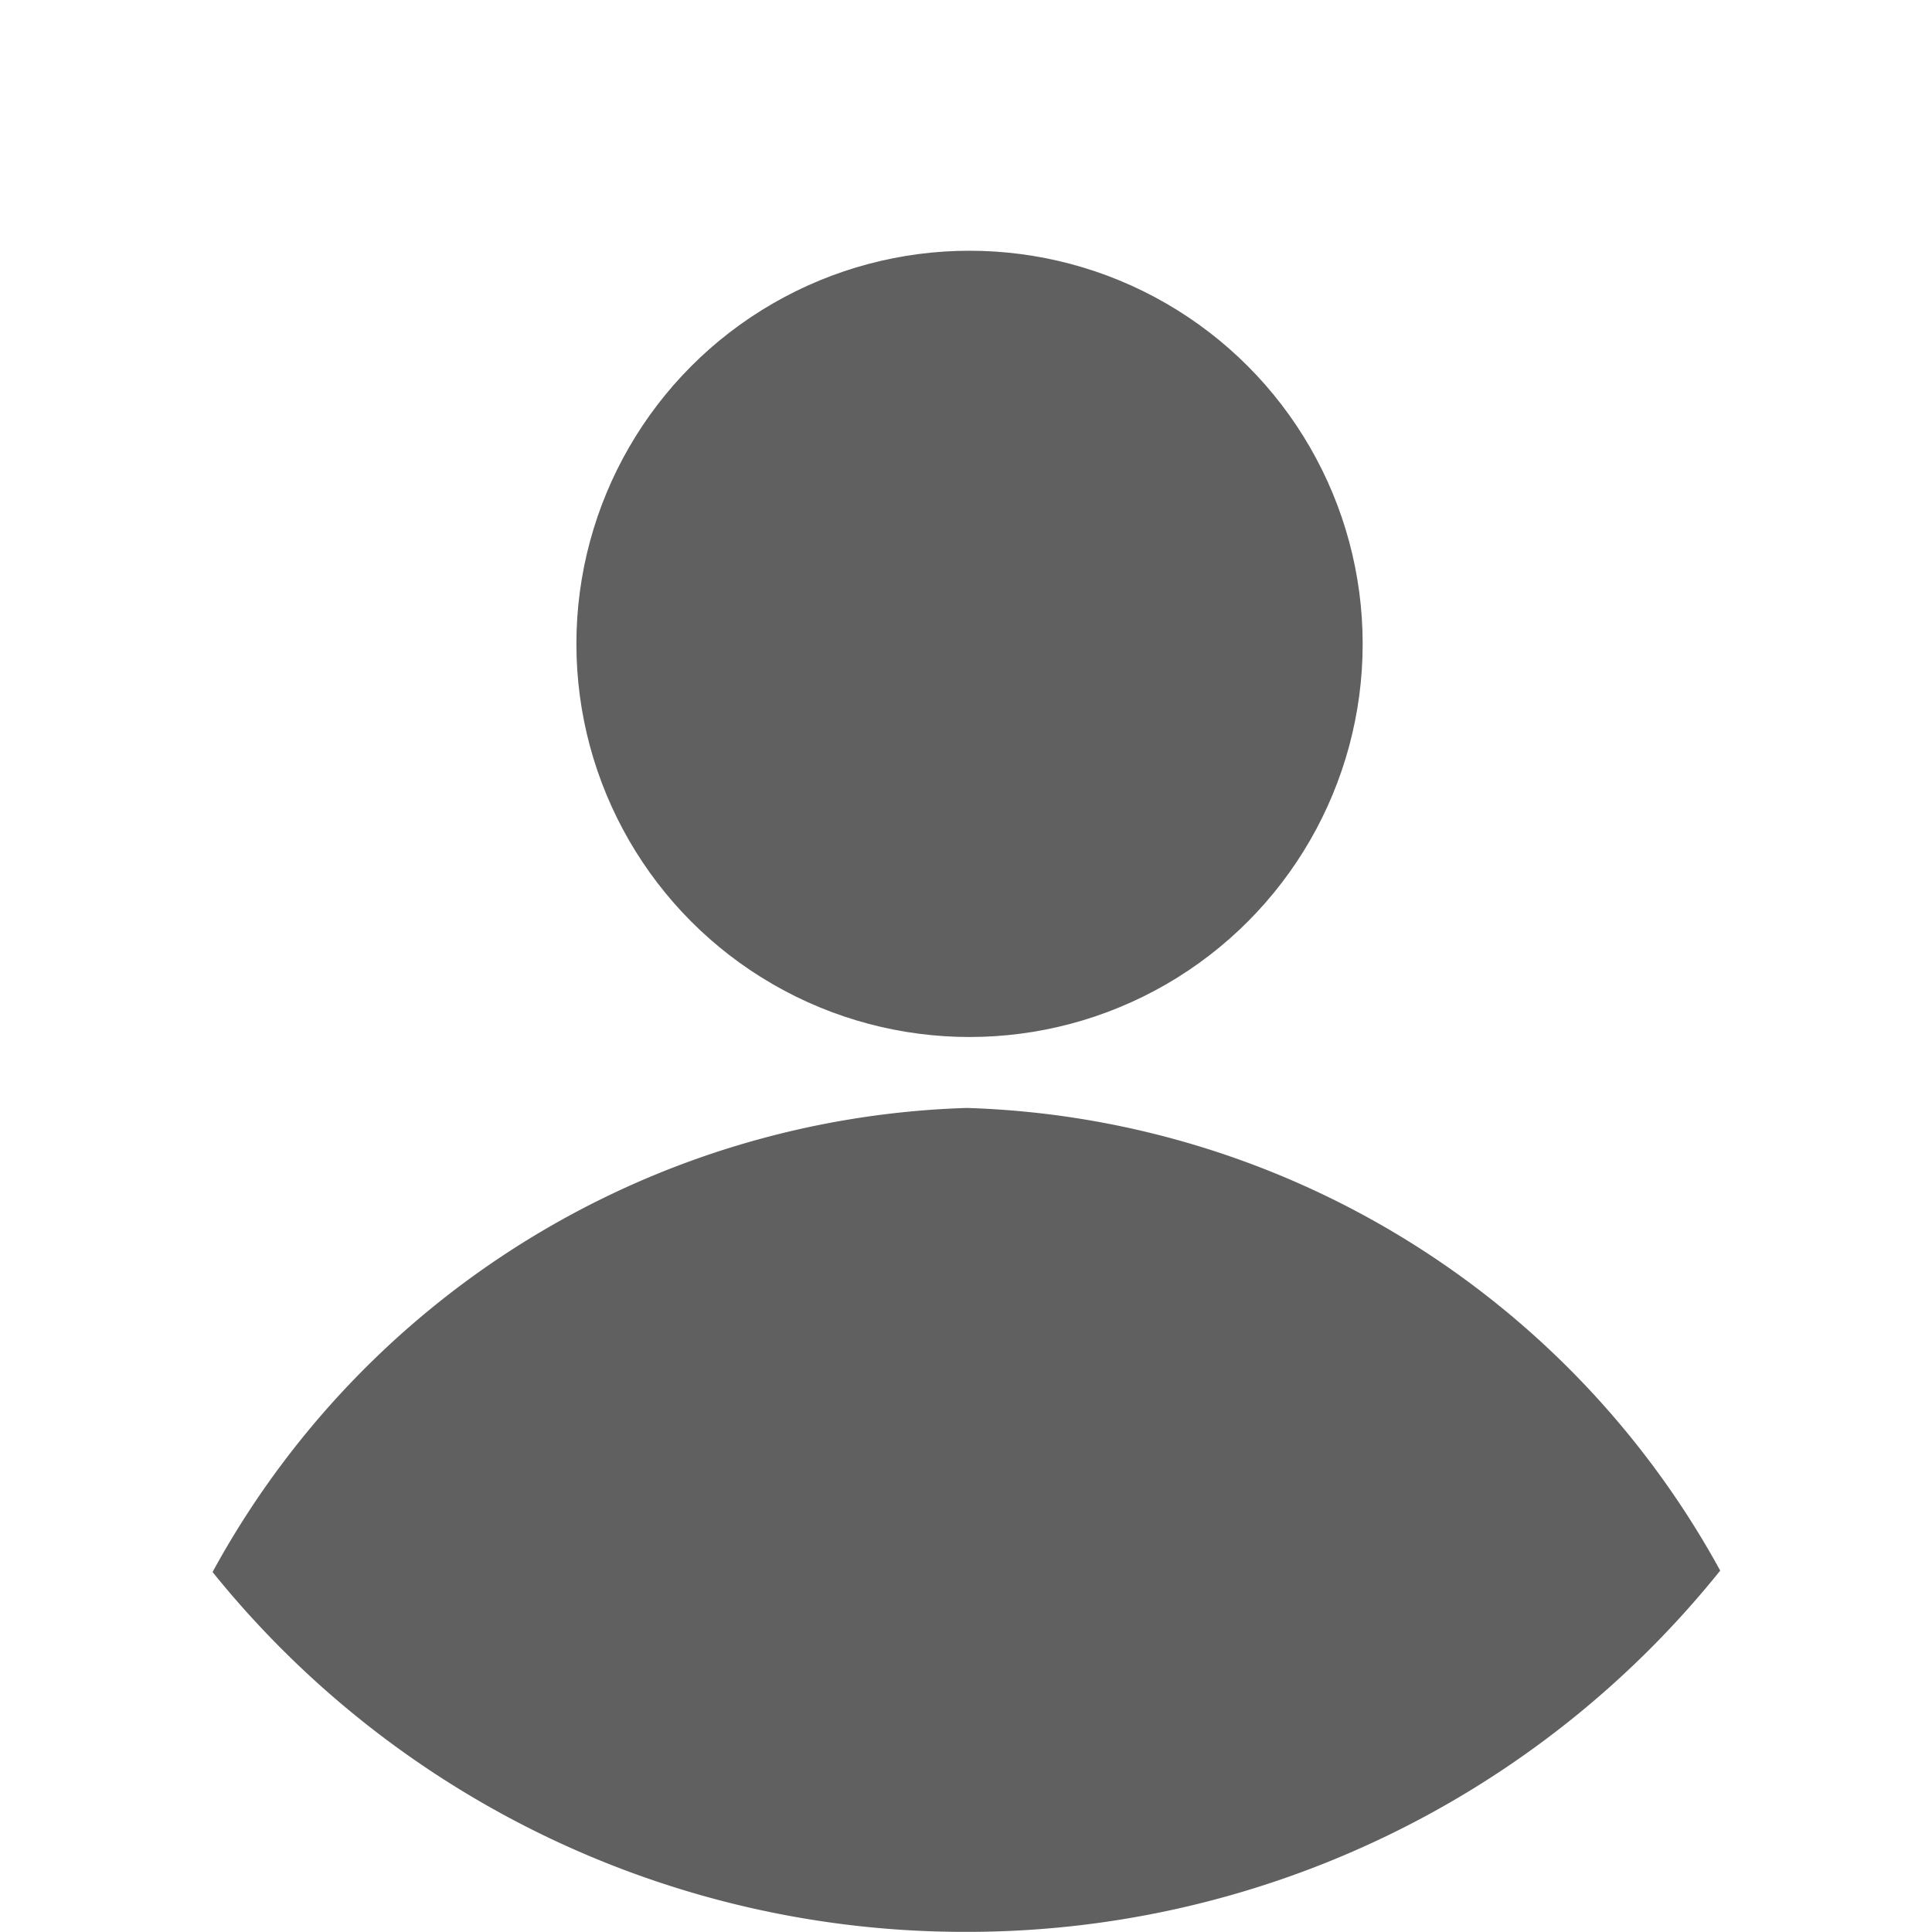 <svg height="15.033" id="Img" viewBox="0 0 15.033 15.033" width="15.033" xmlns="http://www.w3.org/2000/svg">
  <path
    d="M-3383.858,6317.2a6.918,6.918,0,0,1,5.86,3.614,7.486,7.486,0,0,0,1.652-4.7,7.519,7.519,0,0,0-7.517-7.52,7.518,7.518,0,0,0-7.516,7.52,7.491,7.491,0,0,0,1.657,4.708A6.923,6.923,0,0,1-3383.858,6317.2Z"
    data-name="Path 106"
    fill="none"
    id="Path_106" transform="translate(3391.379 -6308.594)"/>
  <circle cx="3.059" cy="3.059" data-name="Ellipse 50" fill="#606060" id="Ellipse_50" r="3.059"
          transform="translate(4.485 1.951)"/>
  <path
    d="M-3371.534,6354.33a6.925,6.925,0,0,0-5.863-3.6,6.929,6.929,0,0,0-5.868,3.611,7.513,7.513,0,0,0,5.863,2.8A7.513,7.513,0,0,0-3371.534,6354.33Z"
    data-name="Path 107"
    fill="#606060"
    id="Path_107" transform="translate(3384.919 -6342.109)"/>
</svg>
